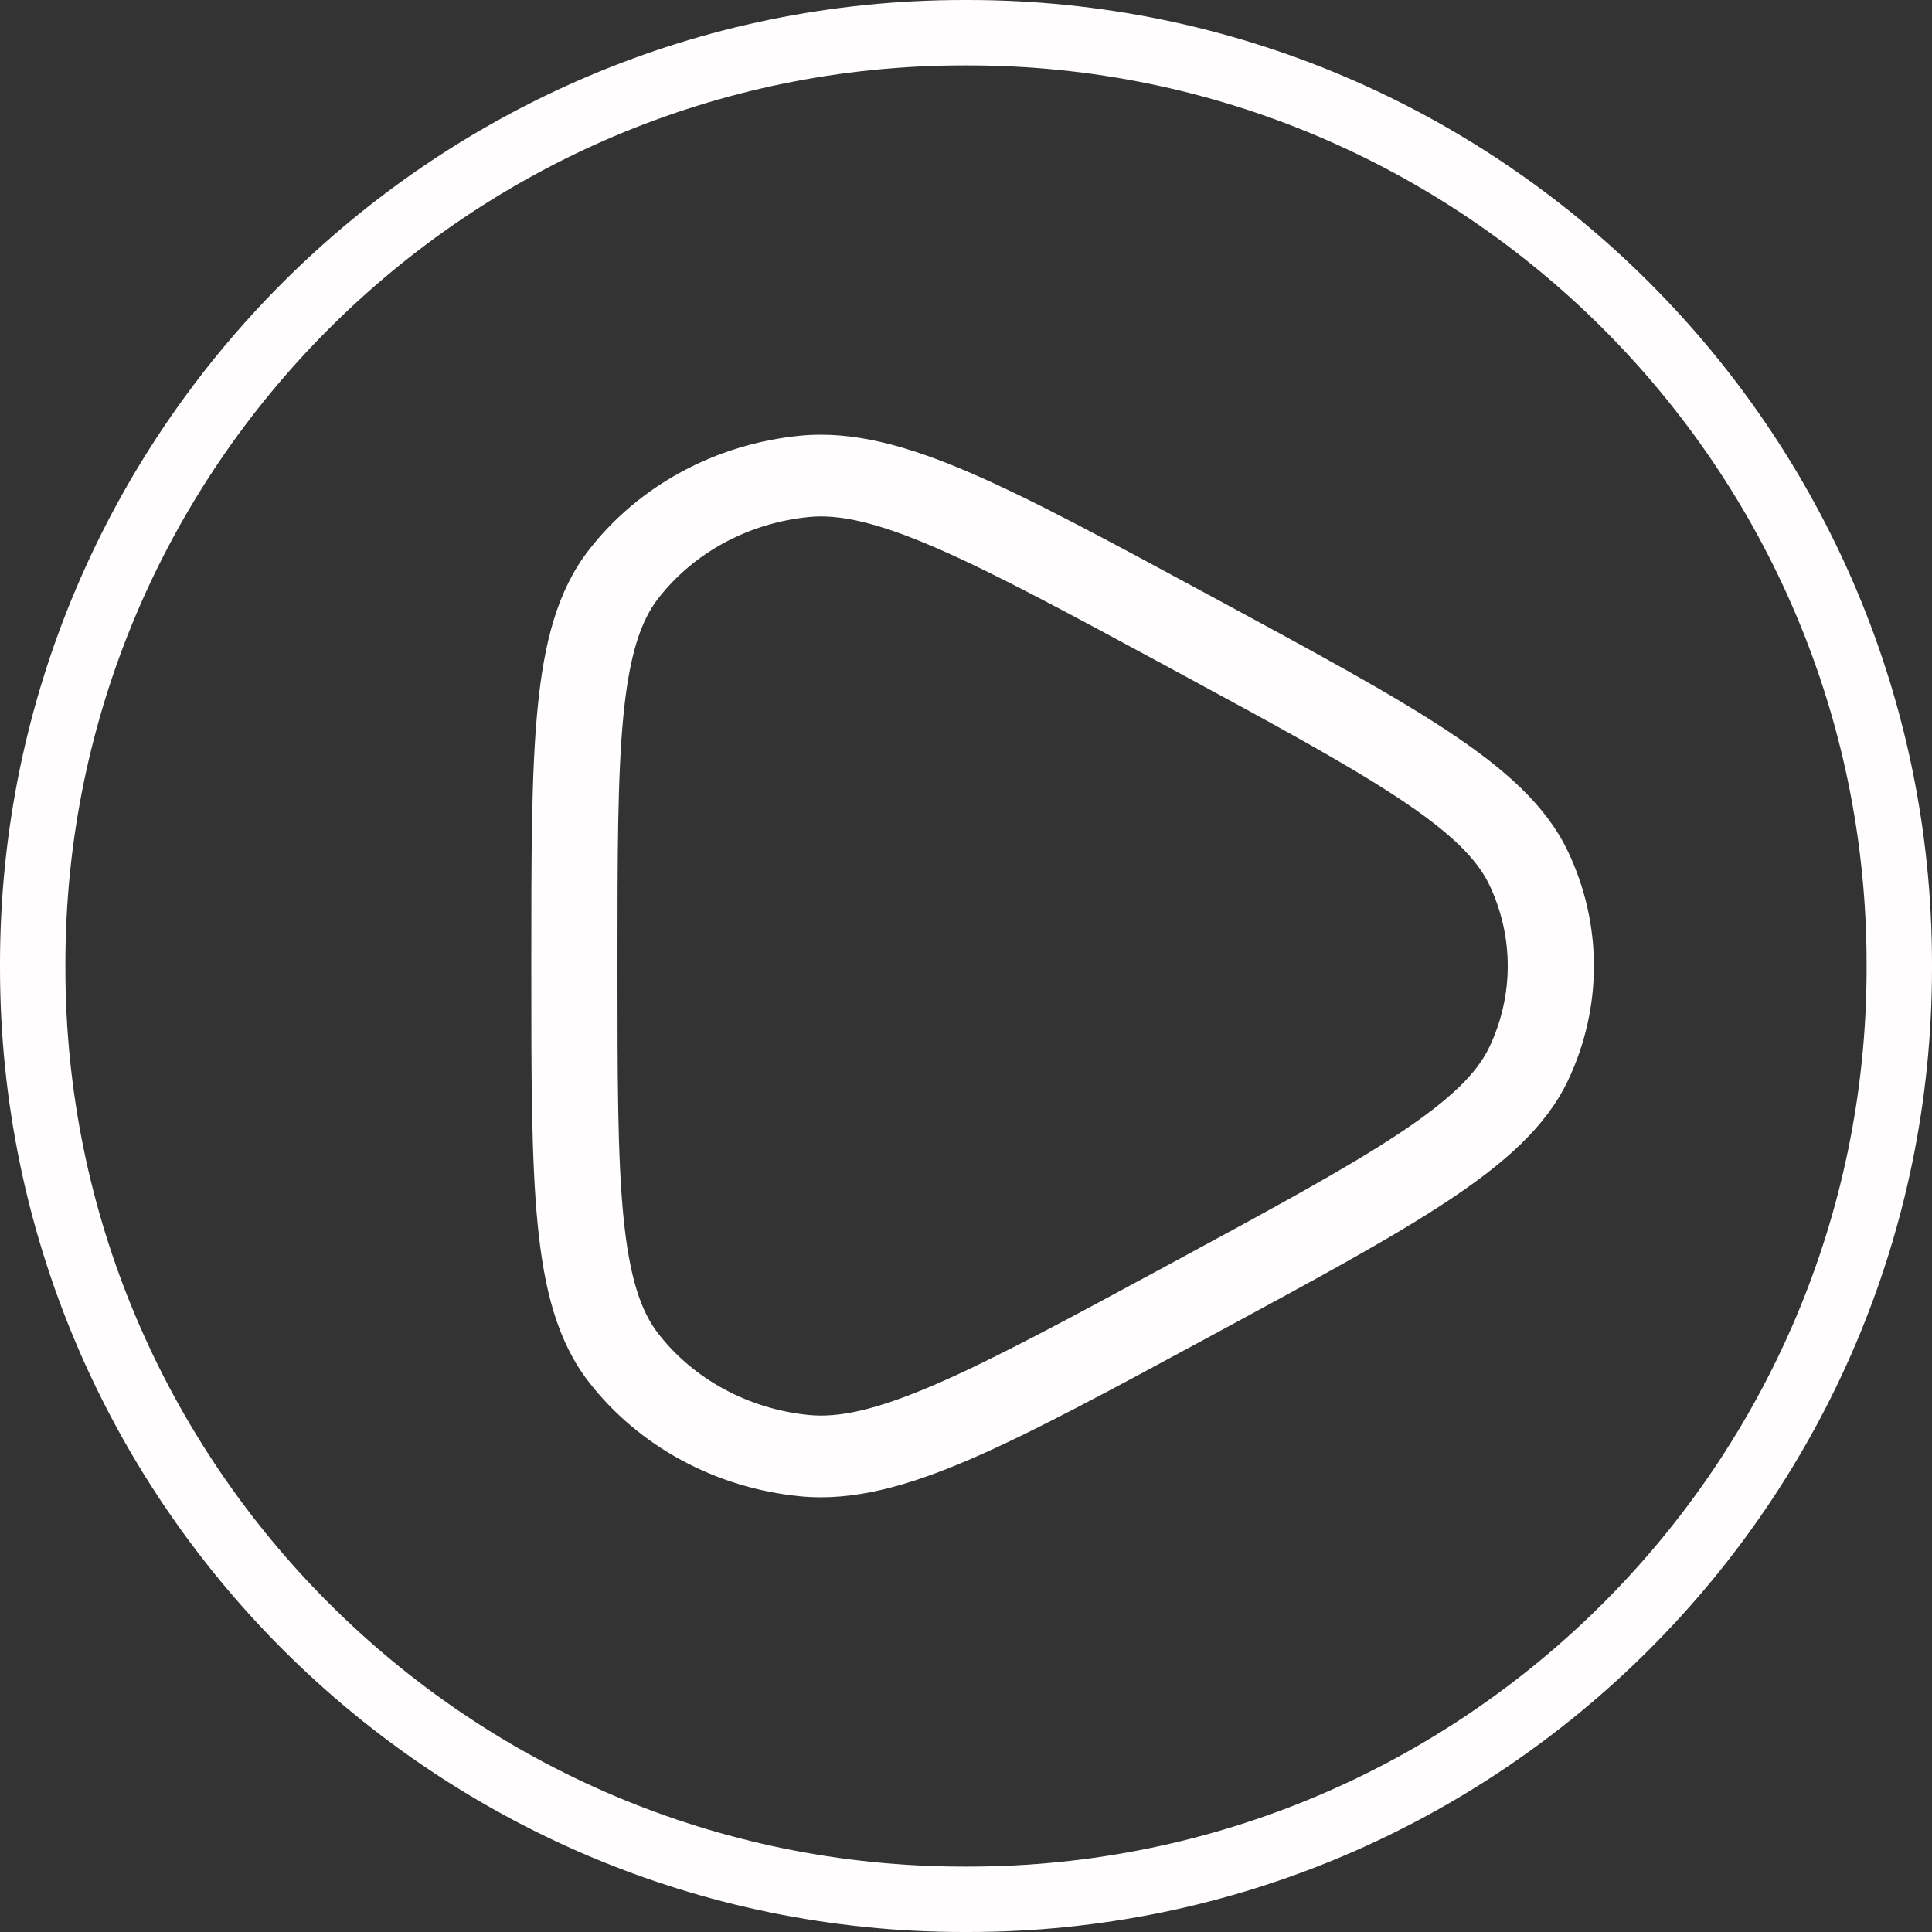 <svg width="40" height="40" viewBox="0 0 40 40" fill="none" xmlns="http://www.w3.org/2000/svg">
<rect x="0" y="0" width="40" height="40" fill="#333333" stroke="none"/>
<path d="M20.044 40H19.956C8.952 40 0 31.048 0 20.044V19.956C0 8.952 8.952 0 19.956 0H20.044C31.048 0 40 8.952 40 19.956V20.044C40 31.048 31.048 40 20.044 40ZM19.956 1.354C9.698 1.354 1.354 9.698 1.354 19.956V20.044C1.354 30.302 9.698 38.646 19.956 38.646H20.044C30.302 38.646 38.646 30.302 38.646 20.044V19.956C38.646 9.698 30.302 1.354 20.044 1.354H19.956Z" fill="#FFFDFD"/>
<path fill-rule="evenodd" clip-rule="evenodd" d="M25.06 12.336C23 11.221 21.4 10.356 20.101 9.794C18.797 9.231 17.665 8.913 16.564 9.021C14.817 9.193 13.226 10.052 12.19 11.389C11.535 12.233 11.262 13.317 11.131 14.658C11 15.994 11 17.726 11 19.954V20.046C11 22.274 11 24.006 11.131 25.342C11.262 26.683 11.535 27.767 12.19 28.611C13.226 29.948 14.817 30.807 16.564 30.979C17.665 31.087 18.797 30.769 20.101 30.206C21.4 29.644 23 28.779 25.06 27.664L25.144 27.619C27.203 26.505 28.803 25.64 29.972 24.866C31.144 24.09 32.008 23.328 32.461 22.375C33.18 20.863 33.18 19.137 32.461 17.625C32.008 16.672 31.144 15.91 29.972 15.134C28.803 14.36 27.203 13.495 25.144 12.381L25.06 12.336ZM16.748 10.704C17.366 10.643 18.141 10.807 19.362 11.335C20.578 11.86 22.108 12.687 24.218 13.828C26.328 14.97 27.857 15.798 28.951 16.522C30.05 17.249 30.585 17.794 30.835 18.32C31.343 19.39 31.343 20.61 30.835 21.68C30.585 22.206 30.05 22.751 28.951 23.478C27.857 24.202 26.328 25.03 24.218 26.172C22.108 27.313 20.578 28.14 19.362 28.665C18.141 29.193 17.366 29.357 16.748 29.296C15.496 29.172 14.362 28.558 13.626 27.608C13.265 27.142 13.03 26.438 12.907 25.185C12.785 23.937 12.784 22.283 12.784 20C12.784 17.717 12.785 16.063 12.907 14.815C13.03 13.562 13.265 12.857 13.626 12.392C14.362 11.442 15.496 10.828 16.748 10.704Z" fill="#FFFDFD"/>
</svg>
